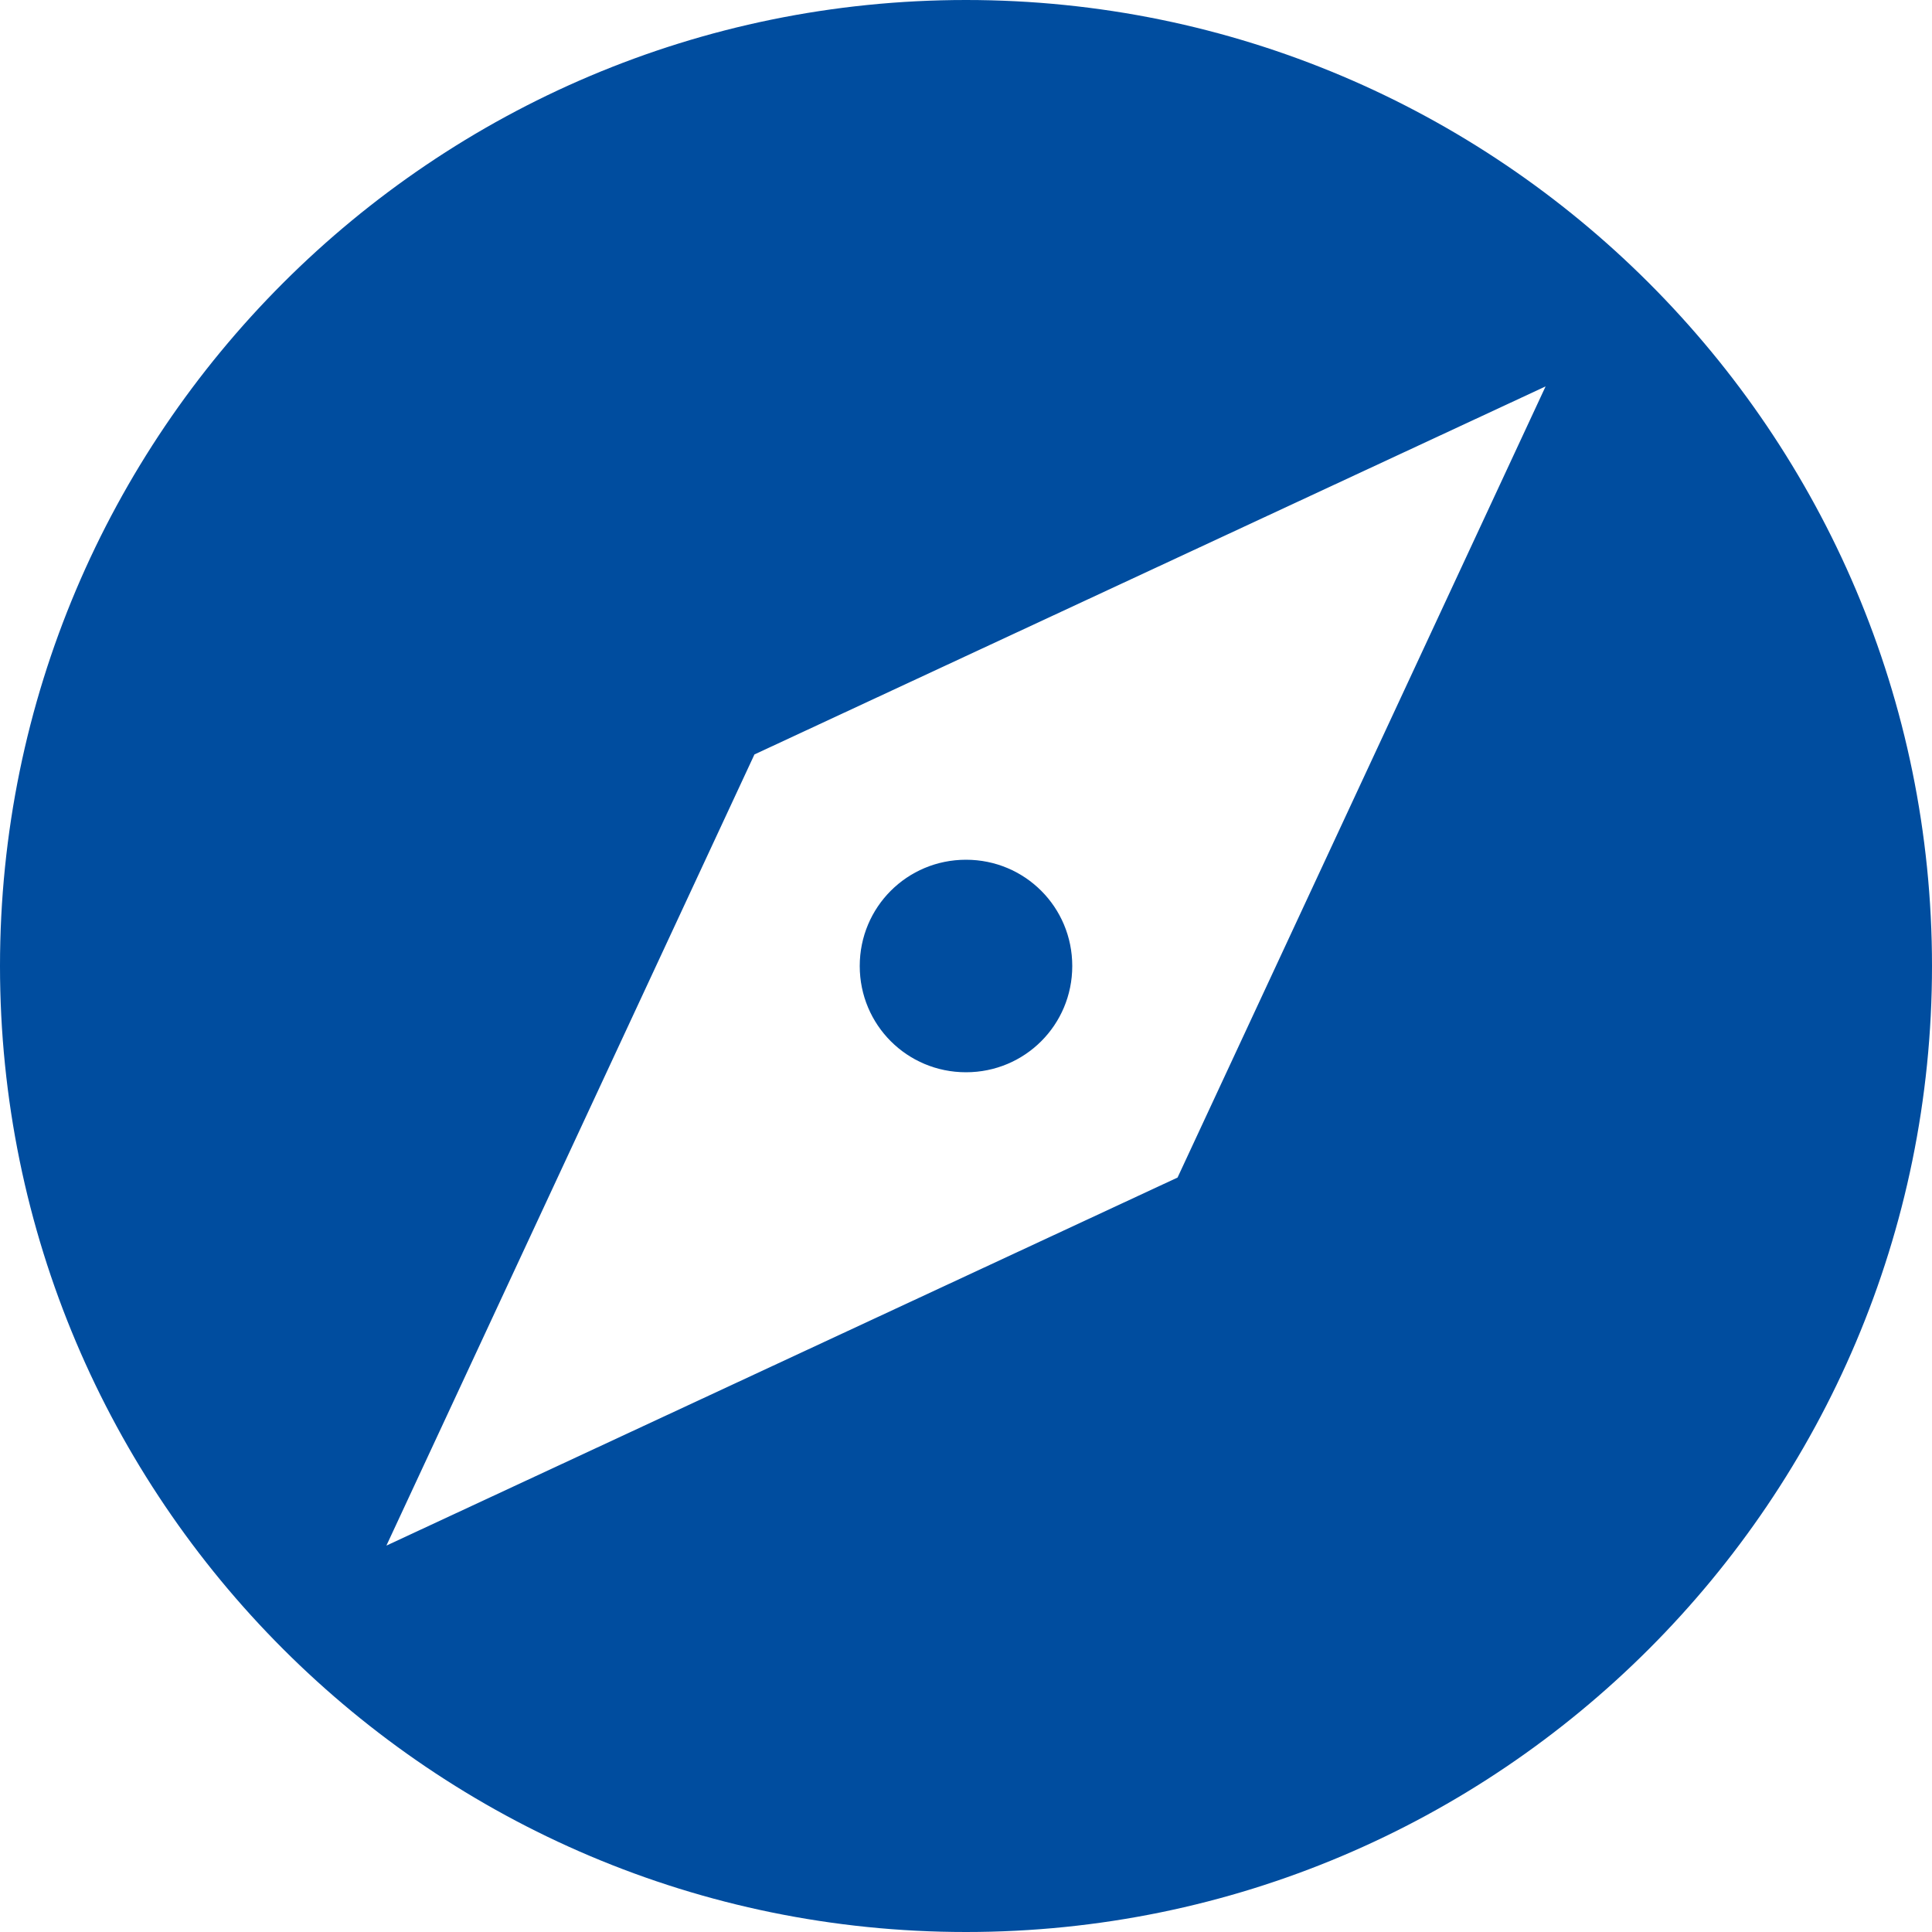 <svg width="20" height="20" fill="none" xmlns="http://www.w3.org/2000/svg"><path d="M10 8.9c-.61 0-1.1.49-1.1 1.1 0 .61.49 1.1 1.1 1.1.61 0 1.1-.49 1.1-1.1 0-.61-.49-1.1-1.1-1.1zM10 0C4.48 0 0 4.48 0 10s4.48 10 10 10 10-4.48 10-10S15.52 0 10 0zm2.19 12.19L4 16l3.81-8.19L16 4l-3.81 8.19z" fill="#004D9F"/></svg>